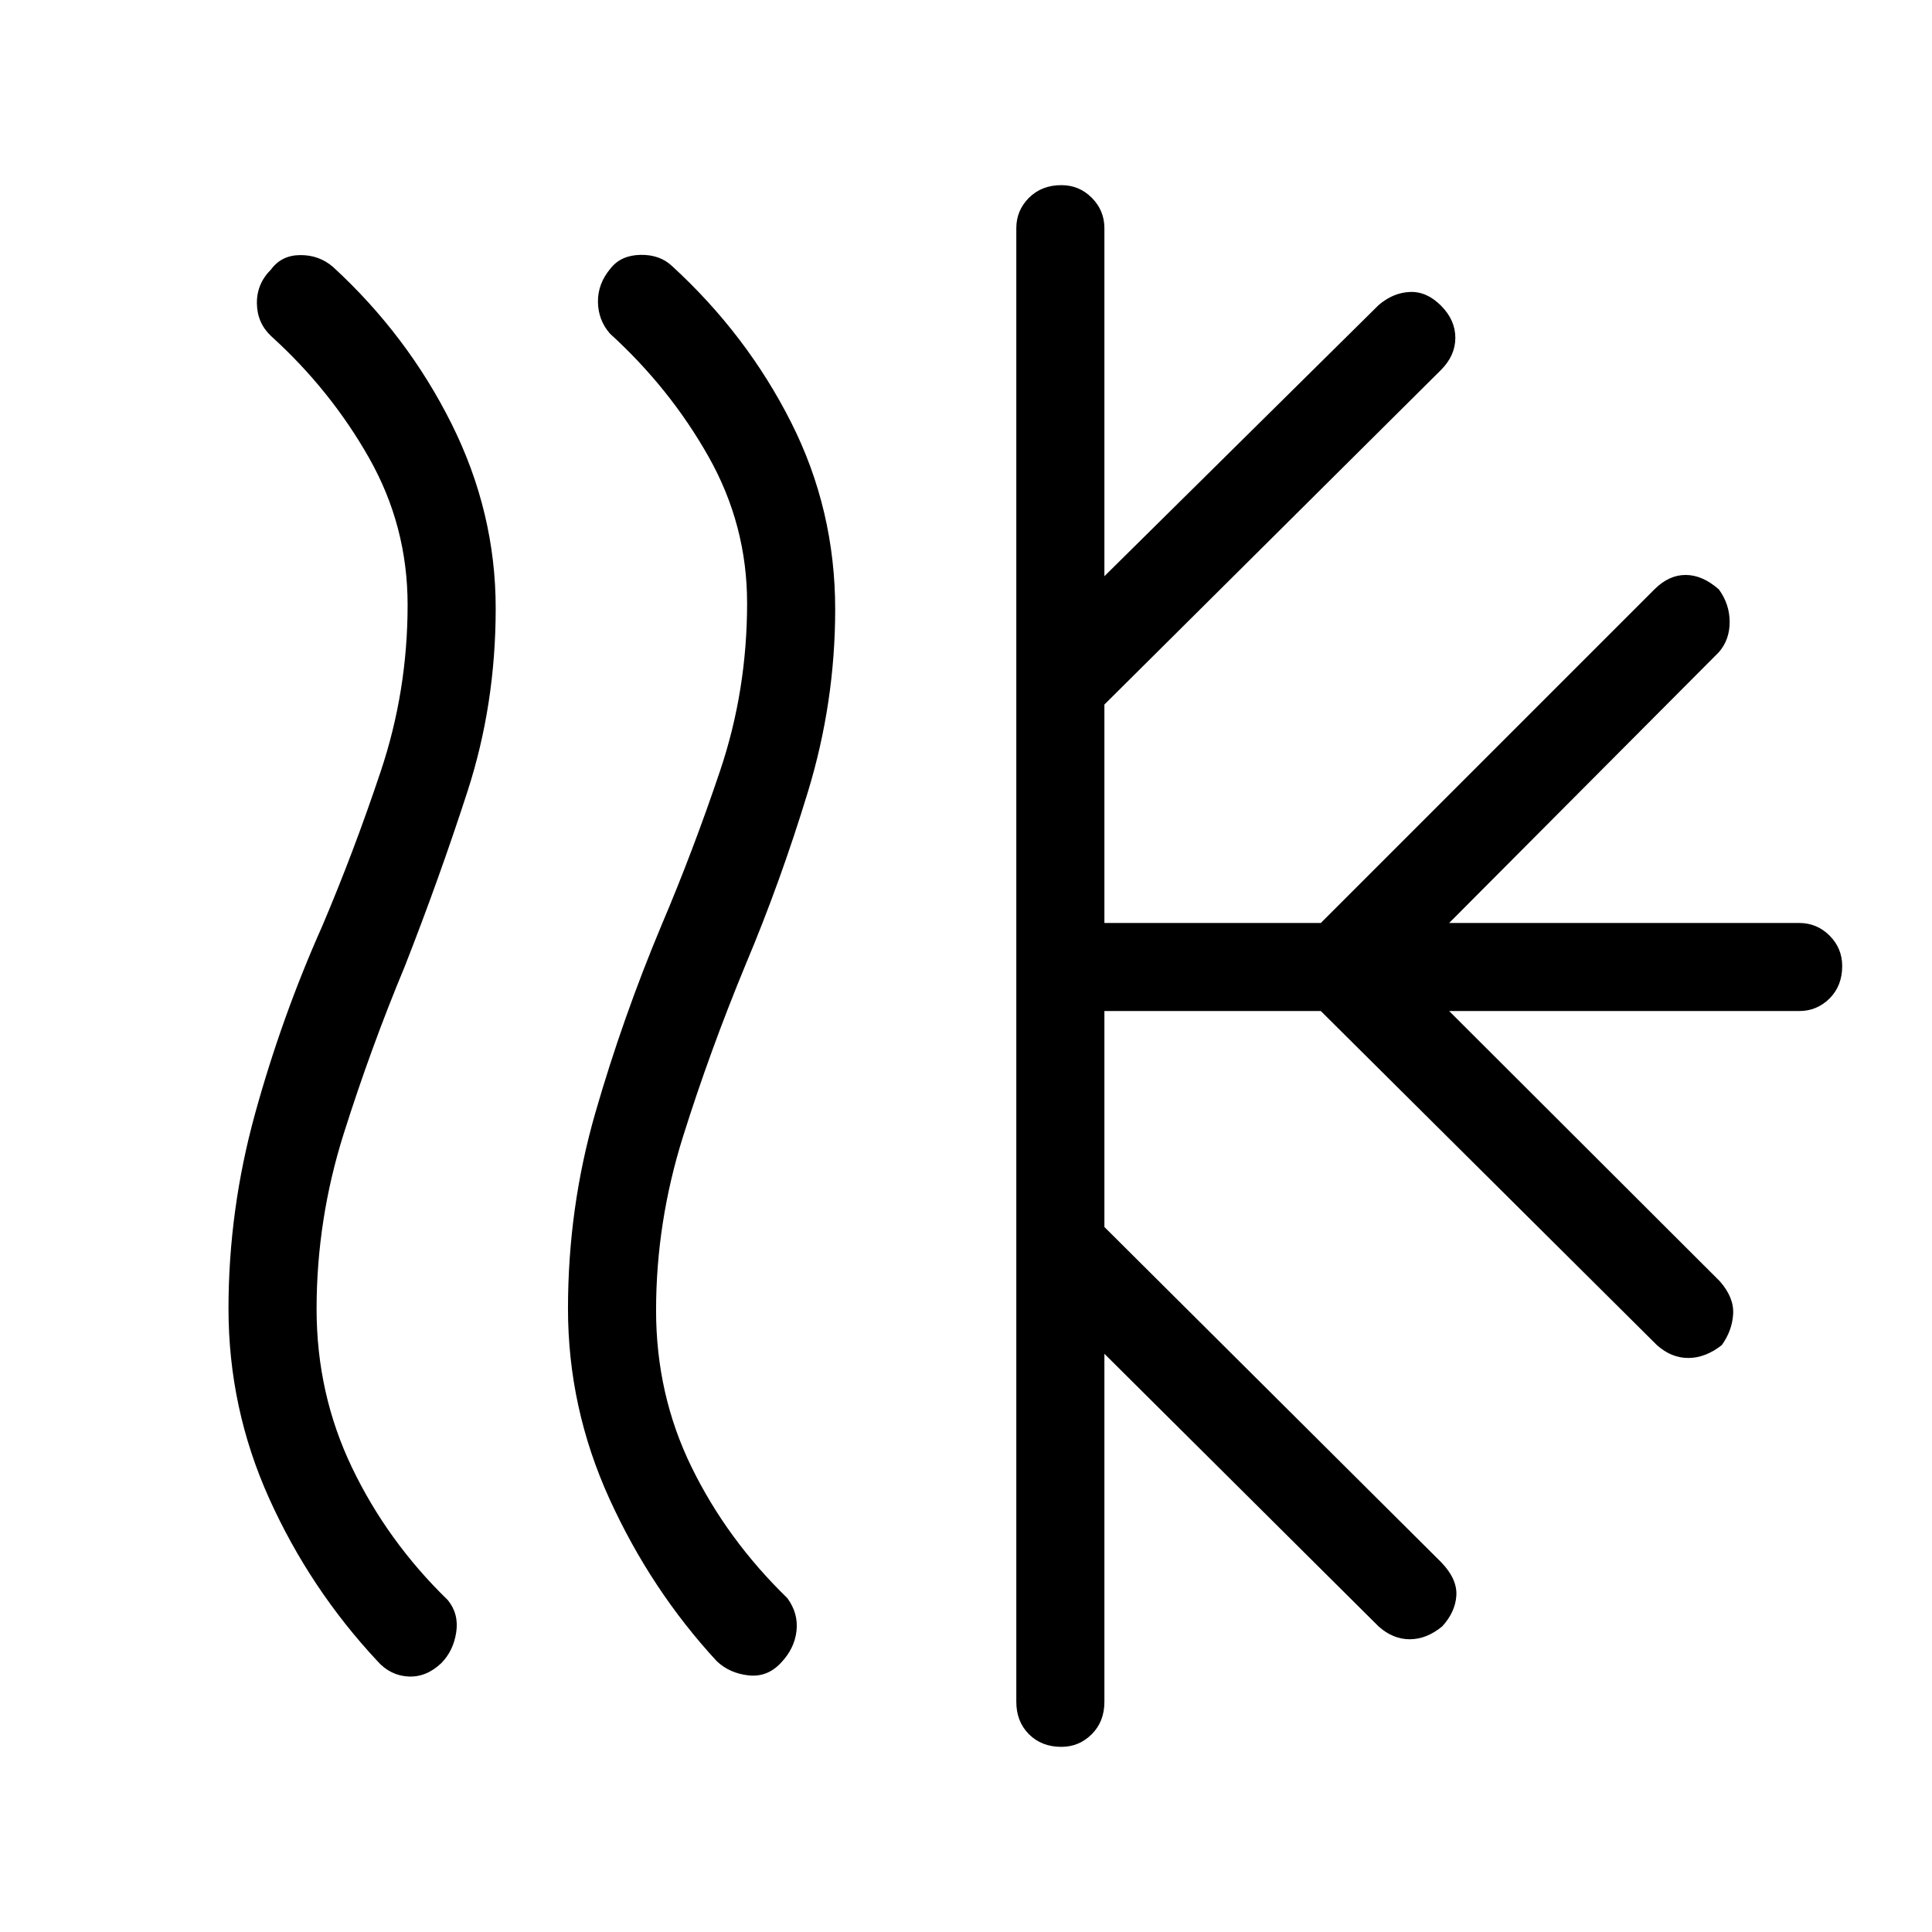 <svg xmlns="http://www.w3.org/2000/svg" height="48" viewBox="0 -960 960 960" width="48"><path d="M219.31-133.62q-7.54 7.16-16.5 6.66t-15.3-7.67q-33.51-35.91-53.74-80.75-20.23-44.85-20.23-94.34 0-49.04 13.23-97Q140-454.67 160-499.56q15.77-37.07 29.15-77.06 13.39-39.99 13.39-82.79 0-39.26-19.16-73.05-19.15-33.79-48.67-60.54-6.94-6.53-7.06-16.28-.11-9.75 7.04-16.83 5.16-7.07 14.5-7.14 9.35-.06 16.26 5.86 36.93 33.93 58.9 77.93 21.96 44 21.96 91.75 0 47.71-14 90.9-14 43.19-31.23 87.13-16.7 40.07-30.24 82.84-13.53 42.76-13.53 87.3 0 42.07 17.61 78.79 17.62 36.72 47.6 65.83 5.56 6.83 4.17 15.99-1.38 9.16-7.38 15.31Zm168.69-.09q-6.77 7.25-16.13 6.19-9.37-1.06-15.67-7-32.74-35.42-53.35-80.67-20.62-45.25-20.62-94.55 0-50.21 13.62-97.4 13.61-47.19 32.84-93.1 15.77-37.1 29.16-76.89 13.38-39.78 13.38-83.18 0-38.8-19.15-72.77-19.16-33.96-48.99-61.15-5.86-6.7-5.97-15.75-.12-9.05 6.26-16.63 5.16-6.57 14.89-6.75 9.73-.18 15.87 5.74 36.94 33.93 58.9 77.37Q415-706.8 415-657.24q0 46.33-13.62 90.92-13.61 44.6-30.84 85.51-17.77 42.96-31.16 85.59Q326-352.6 326-308.85q0 41.77 17.61 77.8 17.62 36.02 47.6 65.13 5.56 7.56 4.56 16.36-1 8.79-7.77 15.85Zm117 19.33v-732.24q0-8.82 6.28-15.1 6.29-6.28 16.12-6.28 8.83 0 15.1 6.28t6.27 15.1v172.93L685-808.38q7.15-6.16 15.5-6.54 8.35-.39 15.5 6.77 7.15 7.15 7.15 16 0 8.84-7.15 16L548.77-609.92v108.54h107.54l165.77-165.77q7.15-7.16 15.5-7.16 8.34 0 16.5 7.16 5.38 7.38 5.38 16.23 0 8.84-5.38 15l-134 134.54H894q8.83 0 15.11 6.28 6.27 6.28 6.27 15.11 0 9.84-6.27 16.11-6.28 6.26-15.11 6.26H720.08l134.46 134.24q7.15 8.11 6.65 16.36t-5.65 15.4q-8.16 6.39-16.62 6.39t-15.61-6.39l-167-166H548.77v107.31l167.46 166.69q7.92 8.27 7.42 16.44-.5 8.18-7.03 15.33-7.77 6.39-16.12 6.39-8.35 0-15.5-6.39L548.77-287.31v172.93q0 9.82-6.28 16.1Q536.2-92 527.37-92q-9.83 0-16.1-6.28-6.27-6.28-6.27-16.1Z"/></svg>